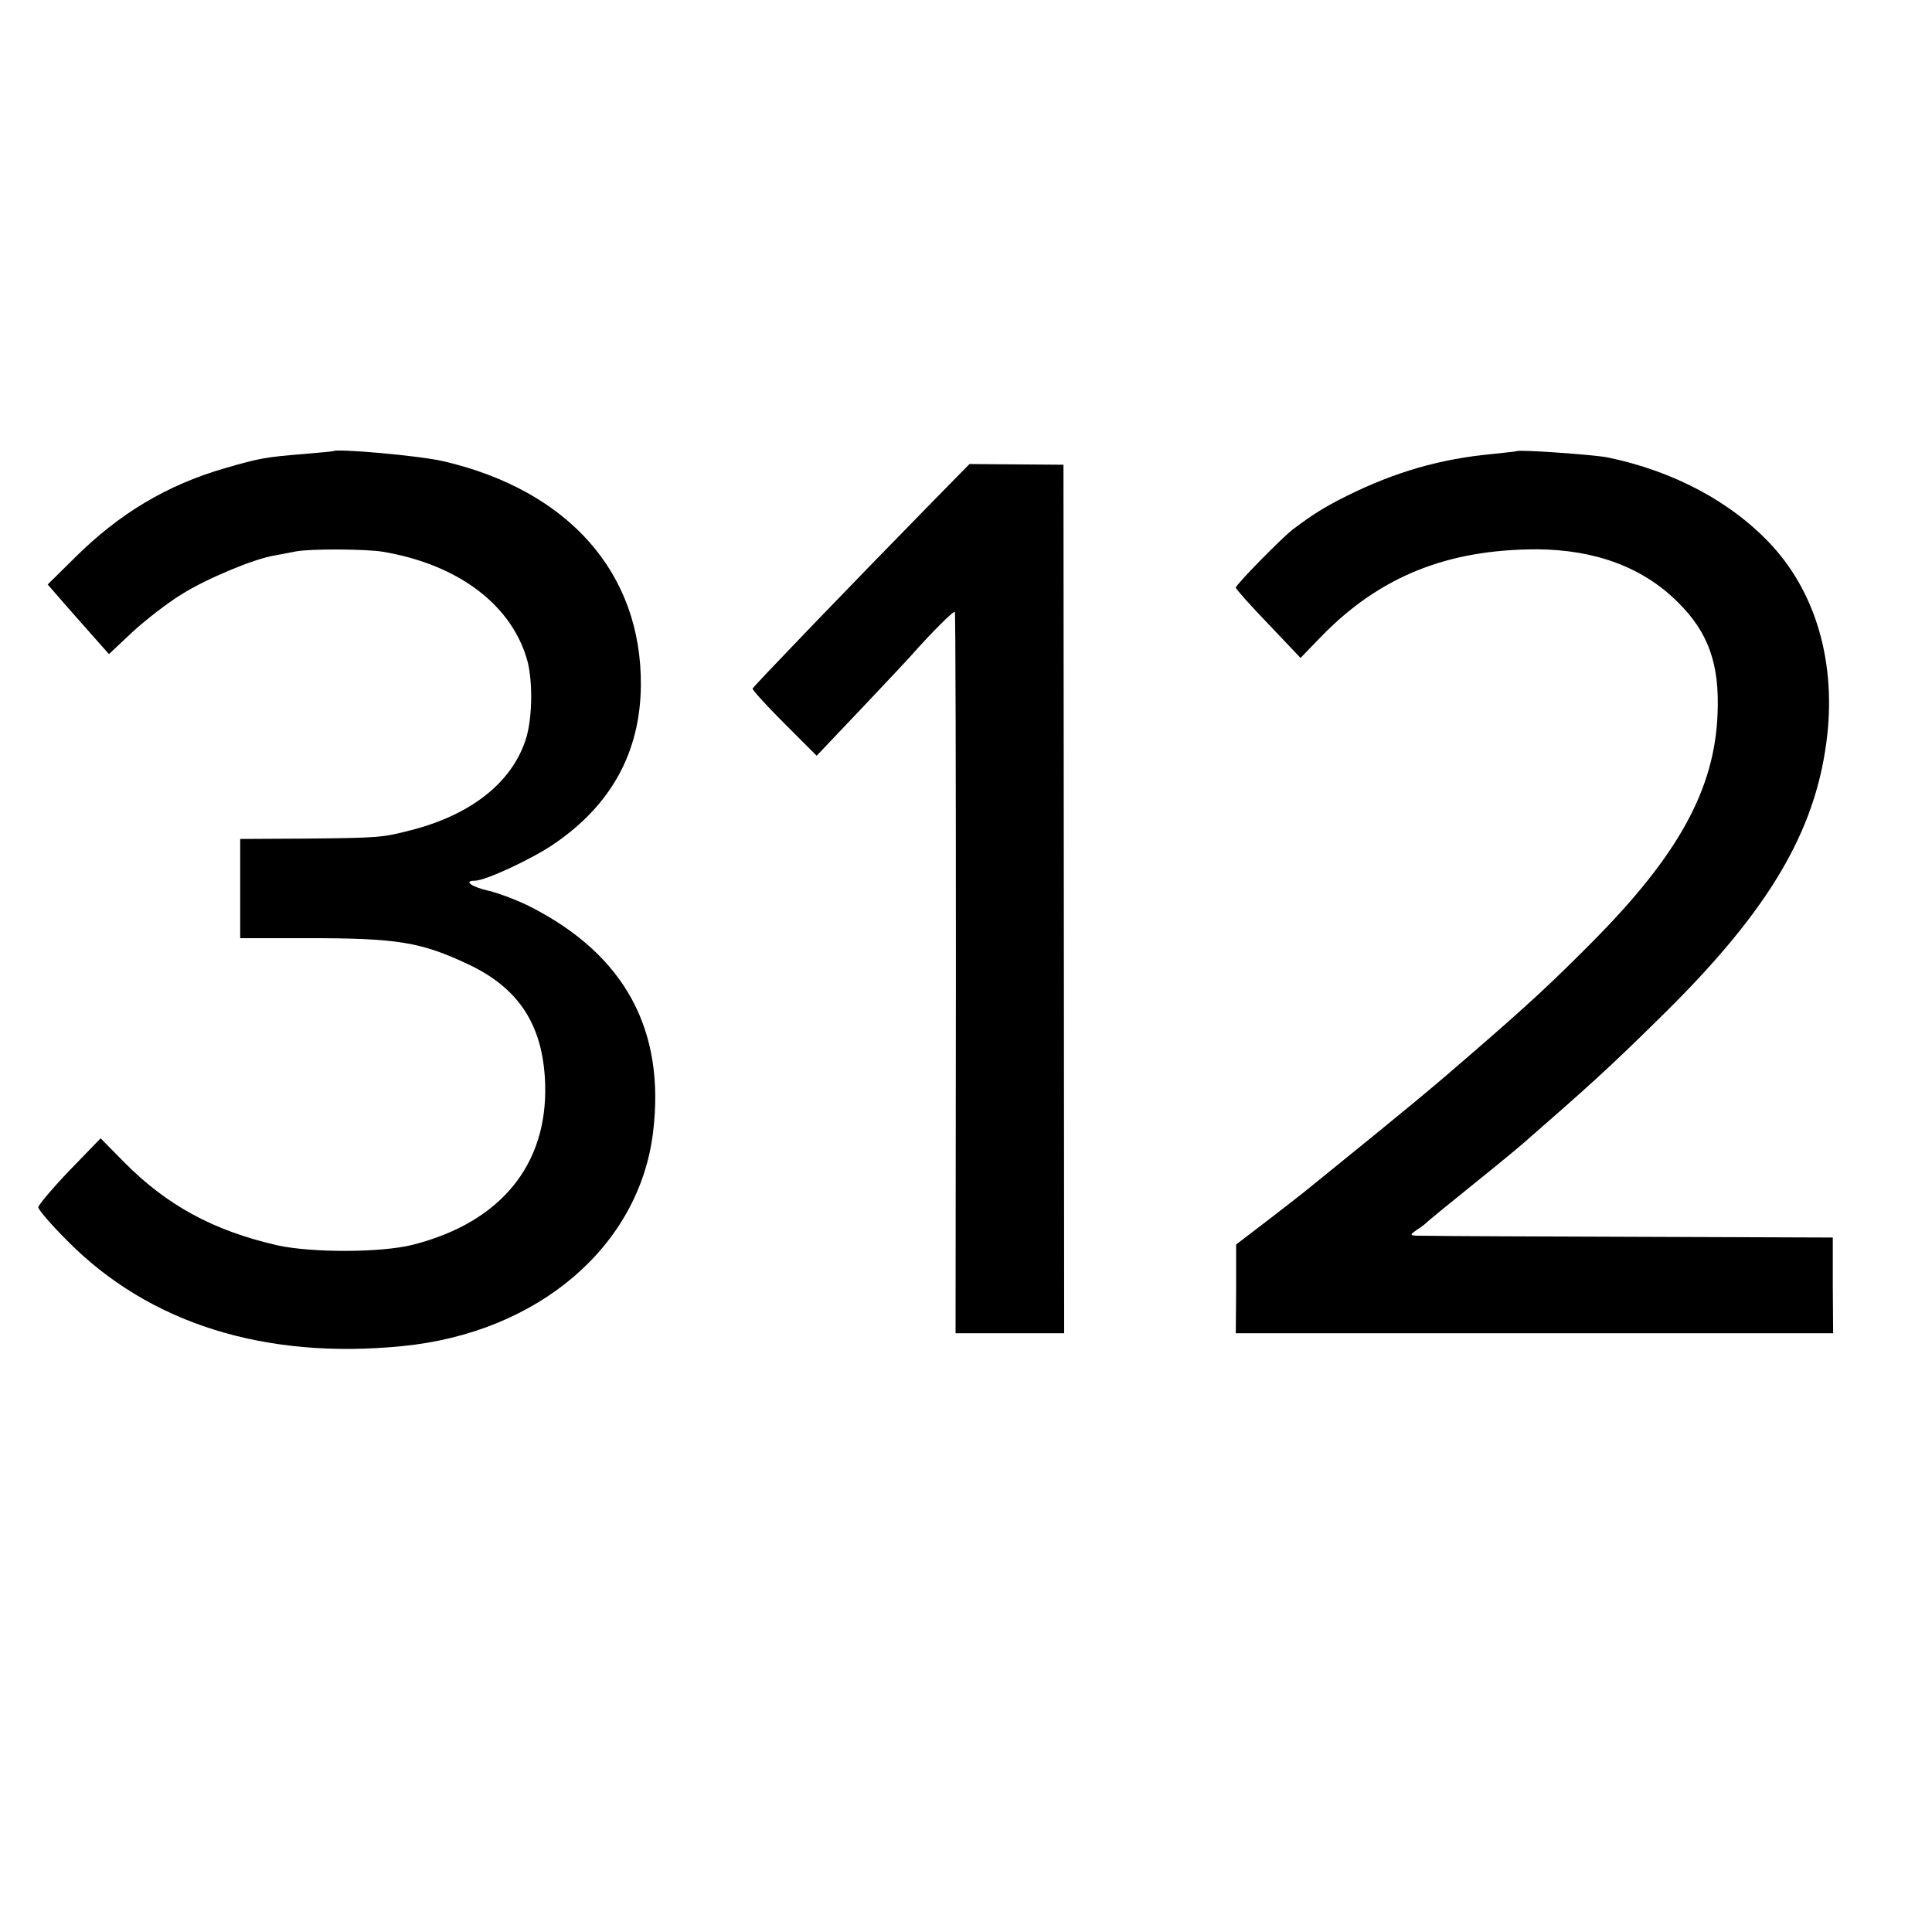 <?xml version="1.0" standalone="no"?>
<!DOCTYPE svg PUBLIC "-//W3C//DTD SVG 20010904//EN"
 "http://www.w3.org/TR/2001/REC-SVG-20010904/DTD/svg10.dtd">
<svg version="1.0" xmlns="http://www.w3.org/2000/svg"
 width="555pt" height="555pt" viewBox="0 0 555 555"
 preserveAspectRatio="xMidYMid meet">
<g transform="translate(0,555) scale(0.1,-0.1)"
fill="#000000" stroke="none">
<path d="M957 4254 c-1 -1 -38 -4 -82 -8 -112 -9 -129 -12 -229 -41 -166 -48
-303 -130 -430 -256 l-79 -78 33 -38 c18 -21 58 -66 88 -100 l55 -62 67 63
c37 34 101 84 142 109 72 45 206 101 265 111 16 3 44 8 63 12 43 8 202 7 250
-1 219 -37 373 -155 416 -317 15 -62 13 -166 -6 -223 -40 -123 -157 -216 -330
-260 -82 -21 -89 -22 -307 -24 l-183 -1 0 -142 0 -143 193 0 c261 0 326 -11
464 -76 145 -69 213 -175 219 -341 8 -234 -128 -400 -381 -464 -92 -23 -292
-23 -390 -1 -182 42 -315 114 -438 238 l-68 69 -89 -92 c-49 -51 -89 -99 -90
-106 0 -7 37 -50 83 -96 235 -238 567 -342 962 -303 390 38 681 286 721 614
36 294 -81 509 -350 647 -37 19 -92 40 -122 47 -49 11 -74 29 -40 29 30 0 164
62 228 106 164 112 247 263 249 454 3 323 -207 561 -567 645 -68 16 -306 37
-317 29z"/>
<path d="M4357 4254 c-1 -1 -32 -4 -68 -8 -152 -14 -282 -52 -421 -121 -66
-33 -97 -53 -153 -95 -32 -24 -165 -160 -165 -168 0 -4 42 -51 93 -104 l93
-98 59 61 c168 173 363 251 620 251 168 -1 305 -52 405 -152 88 -87 120 -178
114 -320 -8 -217 -113 -407 -359 -655 -117 -118 -184 -180 -341 -316 -121
-105 -166 -143 -486 -402 -15 -12 -65 -51 -112 -87 l-85 -65 0 -127 -1 -128
858 0 858 0 -1 138 0 137 -550 2 c-303 1 -577 2 -610 3 -59 0 -59 0 -35 17 14
9 27 19 30 23 3 3 59 49 125 102 66 53 134 109 150 123 188 164 247 217 390
358 299 292 438 515 478 770 37 230 -18 443 -153 590 -114 124 -282 214 -472
253 -41 8 -255 23 -261 18z"/>
<path d="M2680 4110 c-245 -250 -515 -531 -518 -538 -1 -4 40 -49 91 -100 l93
-93 130 137 c71 75 134 142 139 148 59 67 125 133 128 128 2 -4 3 -472 3
-1039 l-1 -1033 156 0 156 0 -1 1247 -1 1248 -135 1 -135 1 -105 -107z"/>
</g>
</svg>
